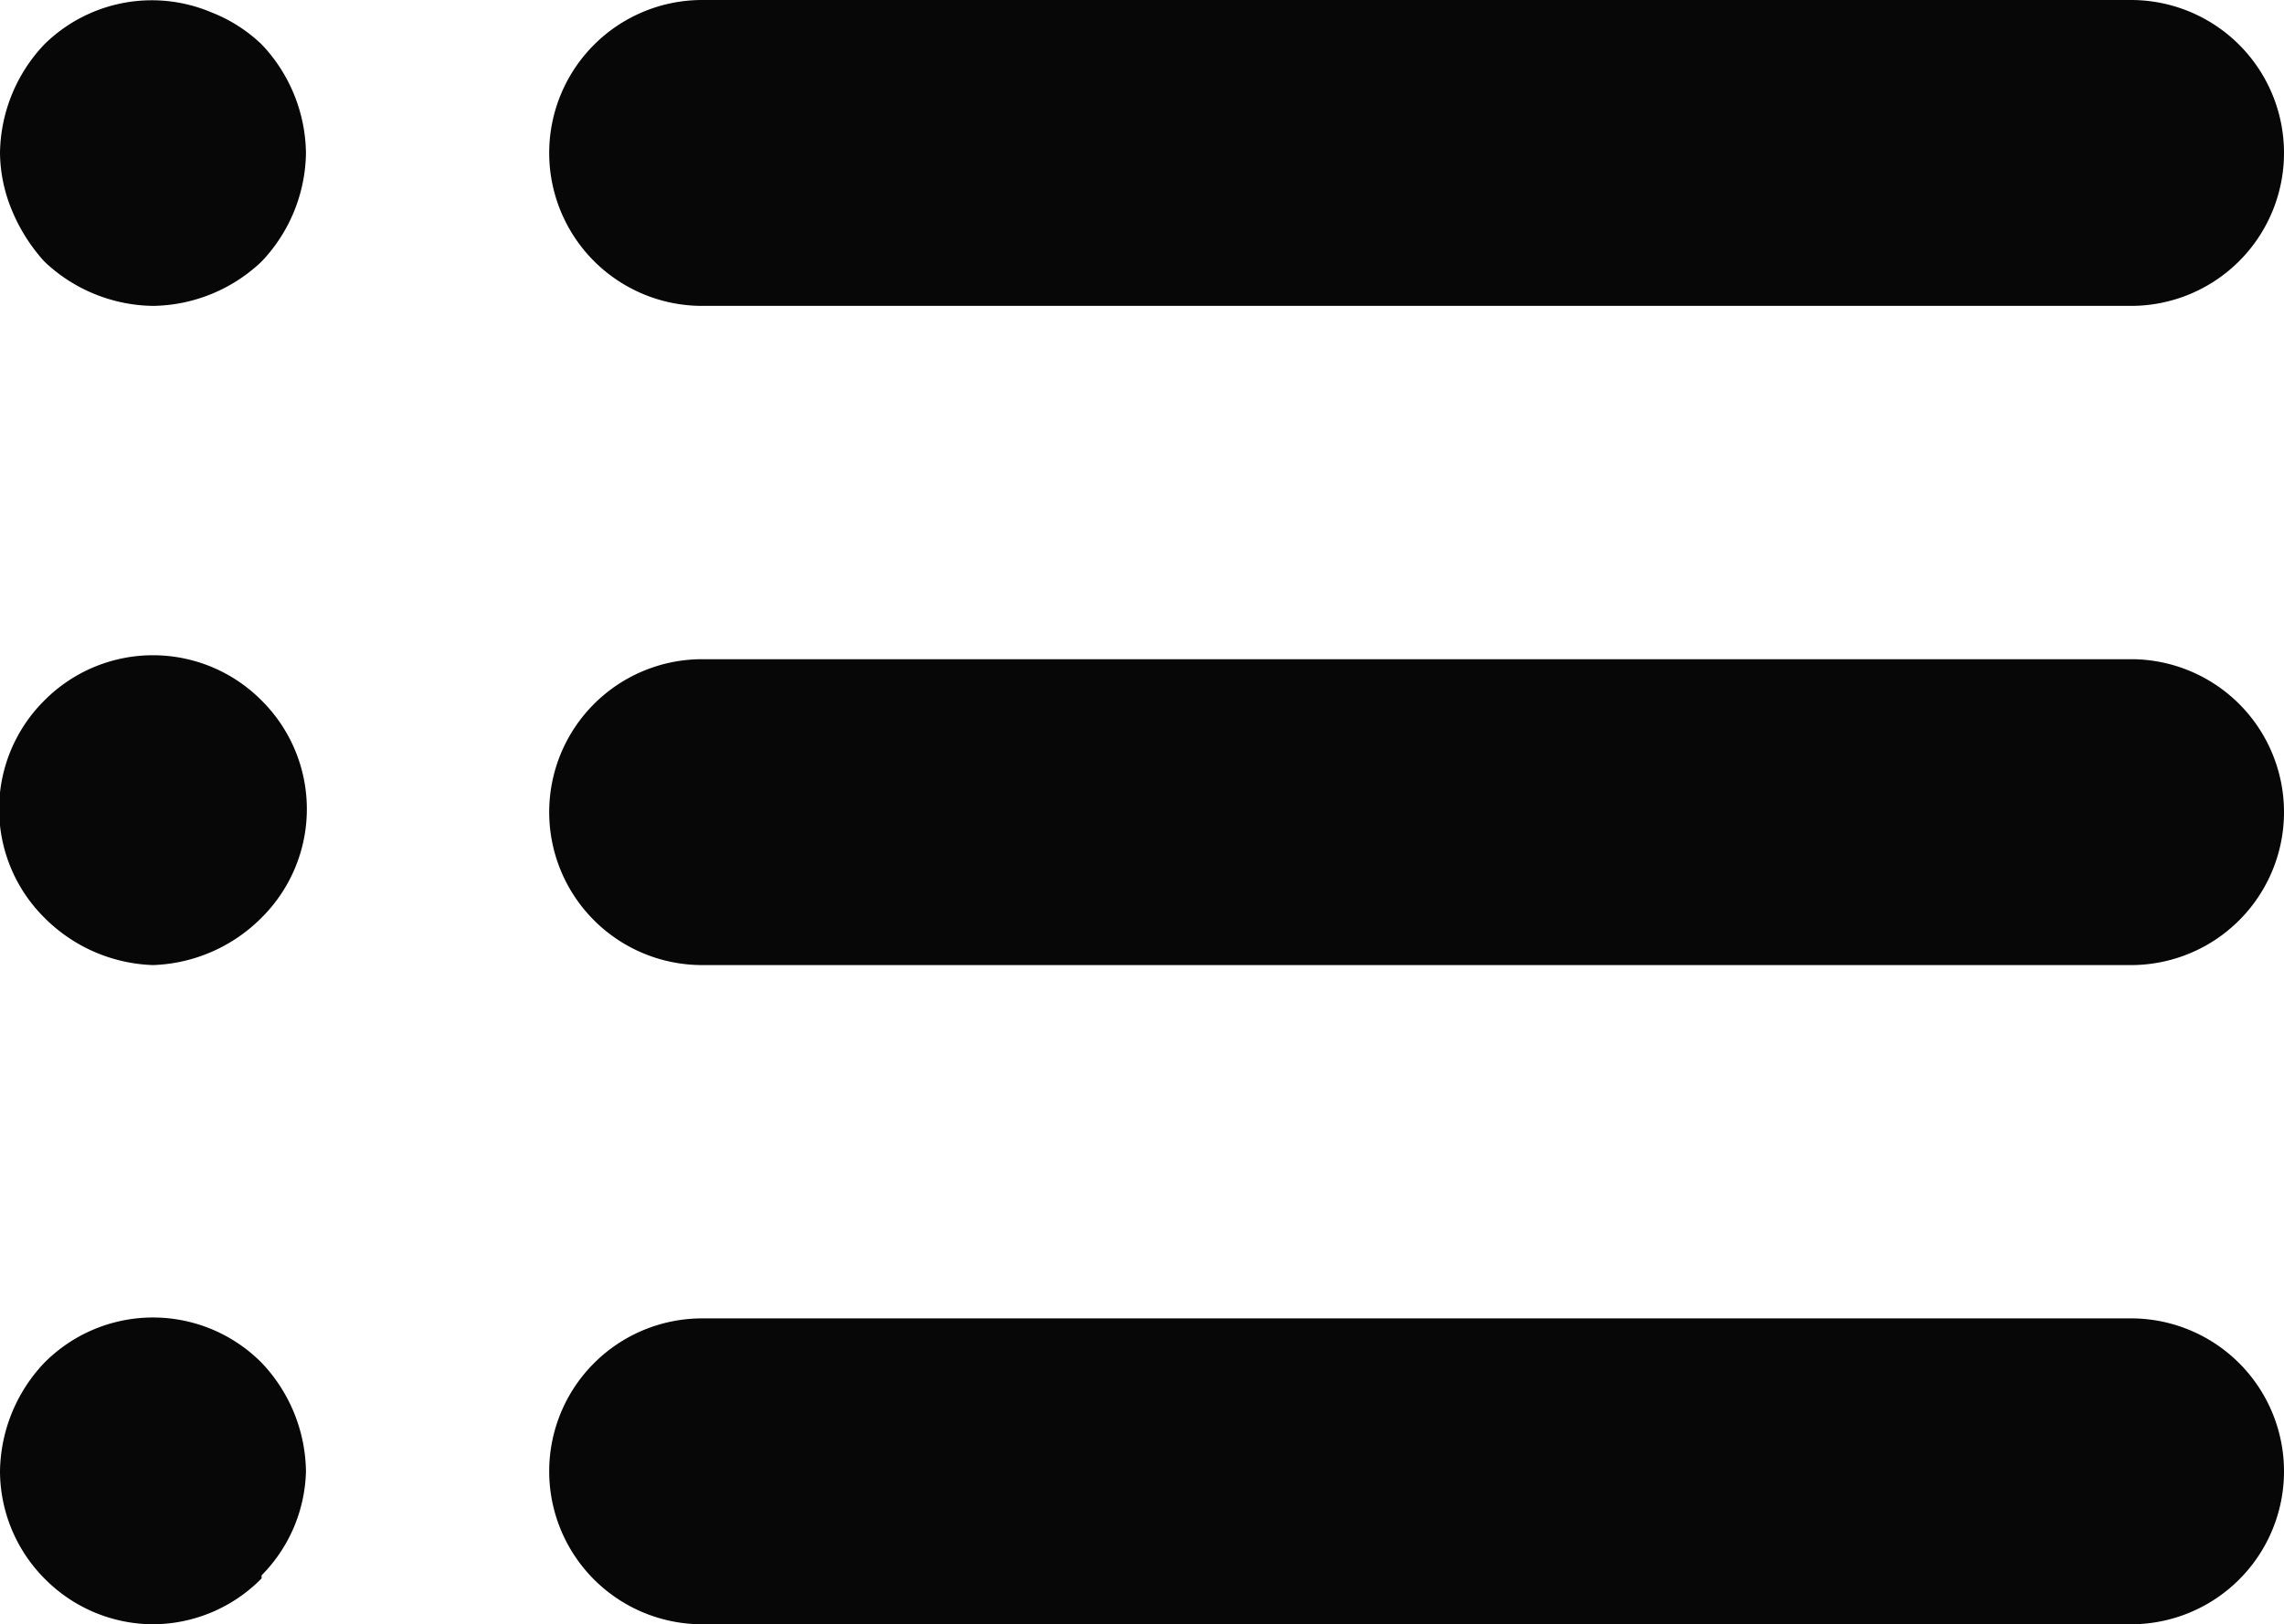 <svg id="b52ce130-6dbc-4443-96b5-475f8405dc47" data-name="Слой 1" xmlns="http://www.w3.org/2000/svg" viewBox="0 0 14.93 10.62"><path id="a25fdc97-f16b-4bac-b70f-efc4ba85c018" data-name="Icon feather-list" d="M13.93,2H4.59a1,1,0,0,1,0-2h9.34a1,1,0,0,1,0,2Zm1,3.31a1,1,0,0,0-1-1H4.59a1,1,0,0,0,0,2h9.34A1,1,0,0,0,14.93,5.31Zm0,4.31a1,1,0,0,0-1-1H4.59a1,1,0,0,0,0,2h9.34A1,1,0,0,0,14.93,9.62ZM1.71,1.71A1.05,1.05,0,0,0,2,1,1.05,1.05,0,0,0,1.71.29,1,1,0,0,0,1.38.08,1,1,0,0,0,.29.29,1.05,1.05,0,0,0,0,1a1,1,0,0,0,.08.38,1.15,1.15,0,0,0,.21.33A1.05,1.05,0,0,0,1,2,1.05,1.05,0,0,0,1.71,1.71ZM1.71,6a1,1,0,0,0,0-1.42,1,1,0,0,0-1.42,0A1,1,0,0,0,.29,6,1.05,1.05,0,0,0,1,6.31,1.05,1.05,0,0,0,1.71,6Zm0,4.3A1,1,0,0,0,2,9.62a1.05,1.05,0,0,0-.29-.71,1,1,0,0,0-1.42,0A1.05,1.05,0,0,0,0,9.62a1,1,0,0,0,.29.7,1,1,0,0,0,.71.3A1,1,0,0,0,1.71,10.32Z" style="fill:#070707"/></svg>